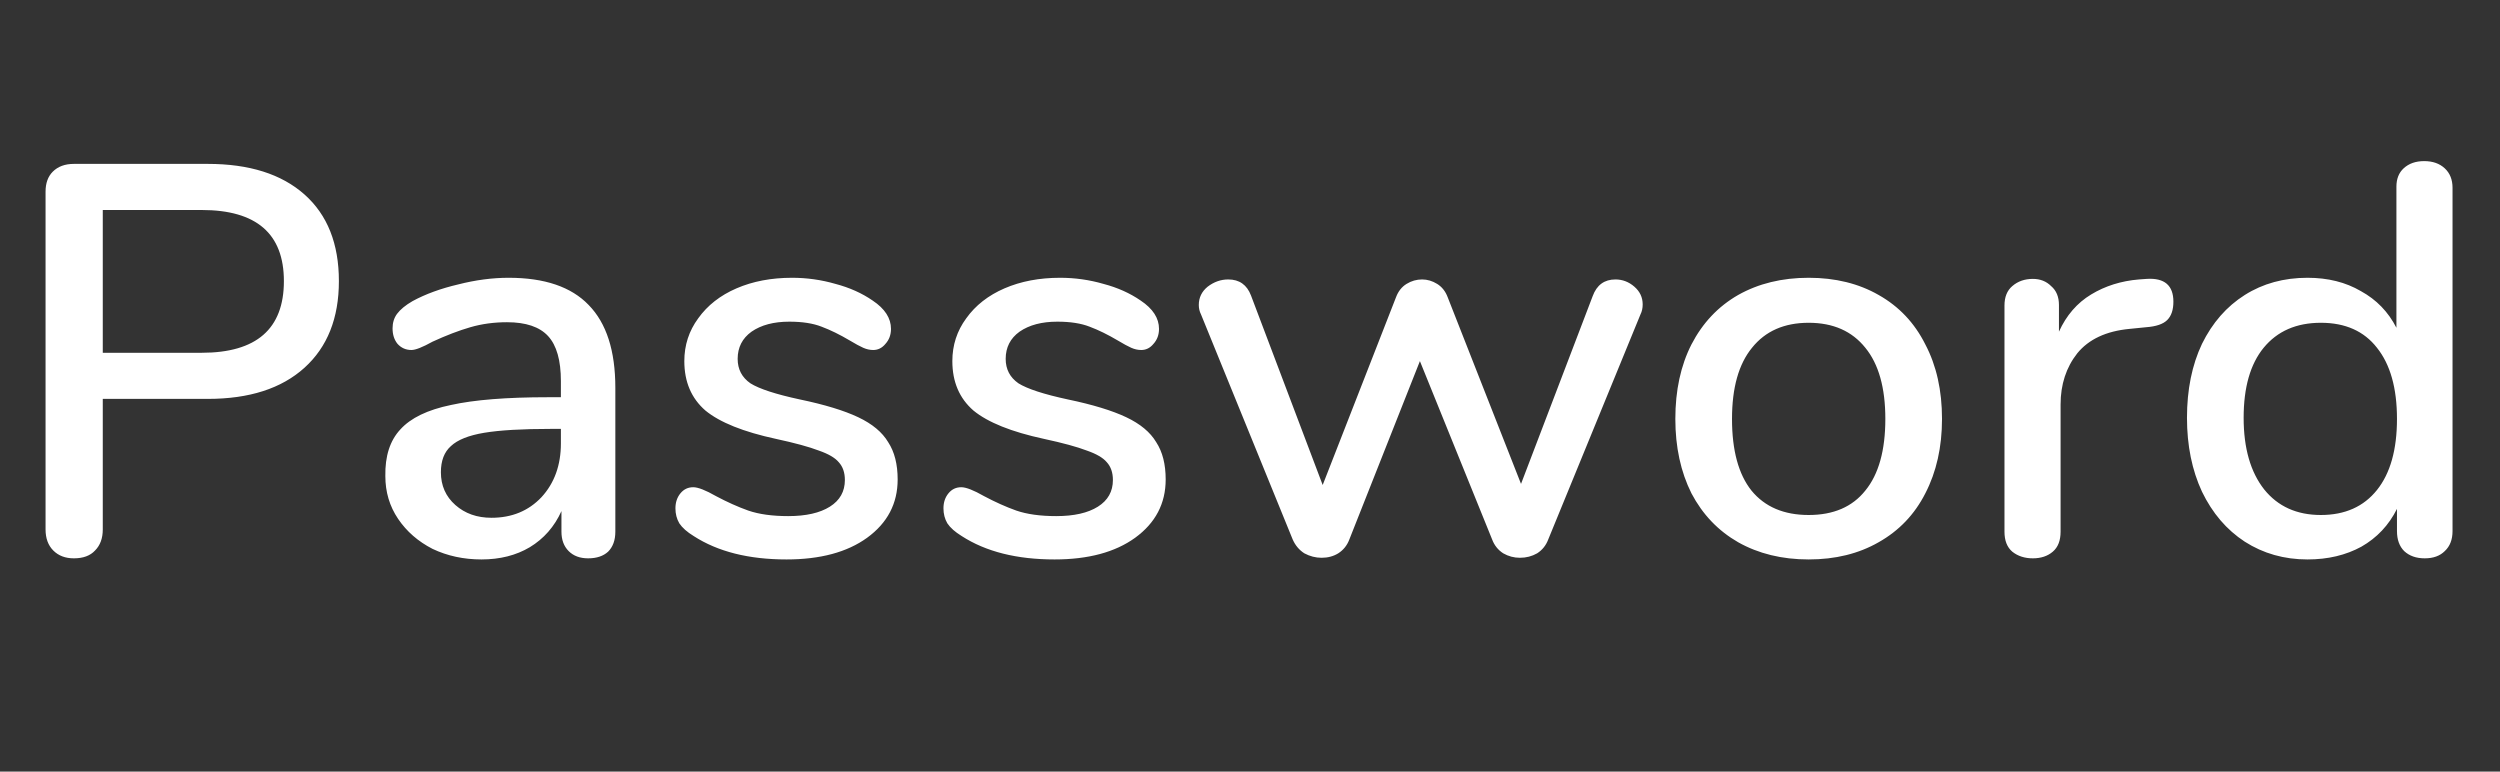 <svg width="81" height="25" viewBox="0 0 81 25" fill="none" xmlns="http://www.w3.org/2000/svg">
<rect x="0" y="0" width="81" height="25" fill="#333333" stroke="none"/>
<path d="M2.394 18.09C2.118 18.09 1.896 18.006 1.728 17.838C1.56 17.67 1.476 17.442 1.476 17.154V6.21C1.476 5.934 1.554 5.718 1.71 5.562C1.878 5.394 2.106 5.31 2.394 5.31H6.732C8.076 5.31 9.12 5.64 9.864 6.3C10.608 6.96 10.98 7.896 10.98 9.108C10.98 10.308 10.608 11.244 9.864 11.916C9.12 12.588 8.076 12.924 6.732 12.924H3.33V17.154C3.33 17.442 3.246 17.67 3.078 17.838C2.922 18.006 2.694 18.09 2.394 18.09ZM6.534 11.43C8.31 11.43 9.198 10.656 9.198 9.108C9.198 7.572 8.31 6.804 6.534 6.804H3.33V11.43H6.534ZM16.481 9C17.645 9 18.509 9.294 19.073 9.882C19.649 10.47 19.937 11.364 19.937 12.564V17.226C19.937 17.502 19.859 17.718 19.703 17.874C19.547 18.018 19.331 18.09 19.055 18.09C18.791 18.09 18.581 18.012 18.425 17.856C18.269 17.7 18.191 17.49 18.191 17.226V16.56C17.963 17.064 17.621 17.454 17.165 17.73C16.721 17.994 16.199 18.126 15.599 18.126C15.023 18.126 14.495 18.012 14.015 17.784C13.547 17.544 13.175 17.22 12.899 16.812C12.623 16.404 12.485 15.942 12.485 15.426C12.473 14.778 12.635 14.274 12.971 13.914C13.307 13.542 13.853 13.278 14.609 13.122C15.365 12.954 16.415 12.87 17.759 12.87H18.173V12.348C18.173 11.676 18.035 11.19 17.759 10.89C17.483 10.59 17.039 10.44 16.427 10.44C16.007 10.44 15.611 10.494 15.239 10.602C14.867 10.71 14.459 10.866 14.015 11.07C13.691 11.25 13.463 11.34 13.331 11.34C13.151 11.34 13.001 11.274 12.881 11.142C12.773 11.01 12.719 10.842 12.719 10.638C12.719 10.458 12.767 10.302 12.863 10.17C12.971 10.026 13.139 9.888 13.367 9.756C13.787 9.528 14.279 9.348 14.843 9.216C15.407 9.072 15.953 9 16.481 9ZM15.923 16.776C16.583 16.776 17.123 16.554 17.543 16.11C17.963 15.654 18.173 15.072 18.173 14.364V13.896H17.849C16.913 13.896 16.193 13.938 15.689 14.022C15.185 14.106 14.825 14.25 14.609 14.454C14.393 14.646 14.285 14.928 14.285 15.3C14.285 15.732 14.441 16.086 14.753 16.362C15.065 16.638 15.455 16.776 15.923 16.776ZM25.484 18.126C24.26 18.126 23.258 17.874 22.478 17.37C22.262 17.238 22.106 17.1 22.01 16.956C21.926 16.812 21.884 16.65 21.884 16.47C21.884 16.278 21.938 16.116 22.046 15.984C22.154 15.852 22.292 15.786 22.46 15.786C22.616 15.786 22.862 15.882 23.198 16.074C23.558 16.266 23.906 16.422 24.242 16.542C24.59 16.662 25.022 16.722 25.538 16.722C26.114 16.722 26.564 16.62 26.888 16.416C27.212 16.212 27.374 15.924 27.374 15.552C27.374 15.312 27.308 15.12 27.176 14.976C27.056 14.832 26.84 14.706 26.528 14.598C26.216 14.478 25.754 14.352 25.142 14.22C24.086 13.992 23.324 13.686 22.856 13.302C22.4 12.906 22.172 12.372 22.172 11.7C22.172 11.184 22.322 10.722 22.622 10.314C22.922 9.894 23.336 9.57 23.864 9.342C24.392 9.114 24.992 9 25.664 9C26.144 9 26.612 9.066 27.068 9.198C27.524 9.318 27.926 9.498 28.274 9.738C28.67 10.002 28.868 10.308 28.868 10.656C28.868 10.848 28.808 11.01 28.688 11.142C28.58 11.274 28.448 11.34 28.292 11.34C28.184 11.34 28.076 11.316 27.968 11.268C27.86 11.22 27.716 11.142 27.536 11.034C27.212 10.842 26.906 10.692 26.618 10.584C26.342 10.476 25.994 10.422 25.574 10.422C25.07 10.422 24.662 10.53 24.35 10.746C24.05 10.962 23.9 11.256 23.9 11.628C23.9 11.964 24.038 12.228 24.314 12.42C24.602 12.6 25.136 12.774 25.916 12.942C26.72 13.11 27.35 13.302 27.806 13.518C28.262 13.734 28.586 14.004 28.778 14.328C28.982 14.64 29.084 15.042 29.084 15.534C29.084 16.314 28.754 16.944 28.094 17.424C27.446 17.892 26.576 18.126 25.484 18.126ZM34.168 18.126C32.944 18.126 31.942 17.874 31.162 17.37C30.946 17.238 30.79 17.1 30.694 16.956C30.61 16.812 30.568 16.65 30.568 16.47C30.568 16.278 30.622 16.116 30.73 15.984C30.838 15.852 30.976 15.786 31.144 15.786C31.3 15.786 31.546 15.882 31.882 16.074C32.242 16.266 32.59 16.422 32.926 16.542C33.274 16.662 33.706 16.722 34.222 16.722C34.798 16.722 35.248 16.62 35.572 16.416C35.896 16.212 36.058 15.924 36.058 15.552C36.058 15.312 35.992 15.12 35.86 14.976C35.74 14.832 35.524 14.706 35.212 14.598C34.9 14.478 34.438 14.352 33.826 14.22C32.77 13.992 32.008 13.686 31.54 13.302C31.084 12.906 30.856 12.372 30.856 11.7C30.856 11.184 31.006 10.722 31.306 10.314C31.606 9.894 32.02 9.57 32.548 9.342C33.076 9.114 33.676 9 34.348 9C34.828 9 35.296 9.066 35.752 9.198C36.208 9.318 36.61 9.498 36.958 9.738C37.354 10.002 37.552 10.308 37.552 10.656C37.552 10.848 37.492 11.01 37.372 11.142C37.264 11.274 37.132 11.34 36.976 11.34C36.868 11.34 36.76 11.316 36.652 11.268C36.544 11.22 36.4 11.142 36.22 11.034C35.896 10.842 35.59 10.692 35.302 10.584C35.026 10.476 34.678 10.422 34.258 10.422C33.754 10.422 33.346 10.53 33.034 10.746C32.734 10.962 32.584 11.256 32.584 11.628C32.584 11.964 32.722 12.228 32.998 12.42C33.286 12.6 33.82 12.774 34.6 12.942C35.404 13.11 36.034 13.302 36.49 13.518C36.946 13.734 37.27 14.004 37.462 14.328C37.666 14.64 37.768 15.042 37.768 15.534C37.768 16.314 37.438 16.944 36.778 17.424C36.13 17.892 35.26 18.126 34.168 18.126ZM51.603 9.594C51.735 9.234 51.981 9.054 52.341 9.054C52.569 9.054 52.773 9.132 52.953 9.288C53.133 9.444 53.223 9.636 53.223 9.864C53.223 9.984 53.199 10.092 53.151 10.188L50.163 17.478C50.091 17.67 49.971 17.82 49.803 17.928C49.635 18.024 49.449 18.072 49.245 18.072C49.053 18.072 48.873 18.024 48.705 17.928C48.537 17.82 48.417 17.67 48.345 17.478L46.005 11.7L43.719 17.478C43.647 17.67 43.527 17.82 43.359 17.928C43.203 18.024 43.023 18.072 42.819 18.072C42.627 18.072 42.441 18.024 42.261 17.928C42.093 17.82 41.967 17.67 41.883 17.478L38.913 10.188C38.865 10.092 38.841 9.99 38.841 9.882C38.841 9.642 38.937 9.444 39.129 9.288C39.333 9.132 39.555 9.054 39.795 9.054C40.155 9.054 40.401 9.228 40.533 9.576L42.855 15.714L45.231 9.63C45.303 9.438 45.417 9.294 45.573 9.198C45.729 9.102 45.897 9.054 46.077 9.054C46.245 9.054 46.407 9.102 46.563 9.198C46.719 9.294 46.833 9.438 46.905 9.63L49.281 15.678L51.603 9.594ZM58.601 18.126C57.737 18.126 56.975 17.94 56.315 17.568C55.667 17.196 55.163 16.668 54.803 15.984C54.455 15.288 54.281 14.484 54.281 13.572C54.281 12.648 54.455 11.844 54.803 11.16C55.163 10.464 55.667 9.93 56.315 9.558C56.975 9.186 57.737 9 58.601 9C59.465 9 60.221 9.186 60.869 9.558C61.529 9.93 62.033 10.464 62.381 11.16C62.741 11.844 62.921 12.648 62.921 13.572C62.921 14.484 62.741 15.288 62.381 15.984C62.033 16.668 61.529 17.196 60.869 17.568C60.221 17.94 59.465 18.126 58.601 18.126ZM58.601 16.686C59.405 16.686 60.017 16.422 60.437 15.894C60.869 15.366 61.085 14.592 61.085 13.572C61.085 12.564 60.869 11.796 60.437 11.268C60.005 10.728 59.393 10.458 58.601 10.458C57.809 10.458 57.197 10.728 56.765 11.268C56.333 11.796 56.117 12.564 56.117 13.572C56.117 14.592 56.327 15.366 56.747 15.894C57.179 16.422 57.797 16.686 58.601 16.686ZM69.553 9.036C70.129 9 70.418 9.246 70.418 9.774C70.418 10.038 70.352 10.236 70.219 10.368C70.088 10.5 69.859 10.578 69.535 10.602L68.996 10.656C68.24 10.728 67.675 10.992 67.303 11.448C66.944 11.904 66.763 12.456 66.763 13.104V17.226C66.763 17.514 66.68 17.73 66.511 17.874C66.344 18.018 66.127 18.09 65.864 18.09C65.6 18.09 65.377 18.018 65.198 17.874C65.029 17.73 64.945 17.514 64.945 17.226V9.9C64.945 9.624 65.029 9.414 65.198 9.27C65.377 9.114 65.6 9.036 65.864 9.036C66.103 9.036 66.302 9.114 66.457 9.27C66.626 9.414 66.71 9.618 66.71 9.882V10.746C66.95 10.218 67.297 9.816 67.754 9.54C68.21 9.264 68.725 9.102 69.302 9.054L69.553 9.036ZM78.544 5.22C78.82 5.22 79.042 5.298 79.21 5.454C79.378 5.61 79.462 5.82 79.462 6.084V17.208C79.462 17.484 79.378 17.7 79.21 17.856C79.054 18.012 78.838 18.09 78.562 18.09C78.286 18.09 78.064 18.012 77.896 17.856C77.74 17.7 77.662 17.484 77.662 17.208V16.488C77.398 17.016 77.014 17.424 76.51 17.712C76.006 17.988 75.424 18.126 74.764 18.126C74.008 18.126 73.33 17.934 72.73 17.55C72.142 17.166 71.68 16.626 71.344 15.93C71.02 15.234 70.858 14.436 70.858 13.536C70.858 12.624 71.02 11.826 71.344 11.142C71.68 10.458 72.142 9.93 72.73 9.558C73.318 9.186 73.996 9 74.764 9C75.424 9 76 9.144 76.492 9.432C76.996 9.708 77.38 10.104 77.644 10.62V6.048C77.644 5.796 77.722 5.598 77.878 5.454C78.046 5.298 78.268 5.22 78.544 5.22ZM75.196 16.686C75.976 16.686 76.582 16.416 77.014 15.876C77.446 15.336 77.662 14.568 77.662 13.572C77.662 12.576 77.446 11.808 77.014 11.268C76.594 10.728 75.988 10.458 75.196 10.458C74.404 10.458 73.786 10.728 73.342 11.268C72.91 11.796 72.694 12.552 72.694 13.536C72.694 14.52 72.916 15.294 73.36 15.858C73.804 16.41 74.416 16.686 75.196 16.686Z" fill="white"/>
</svg>
